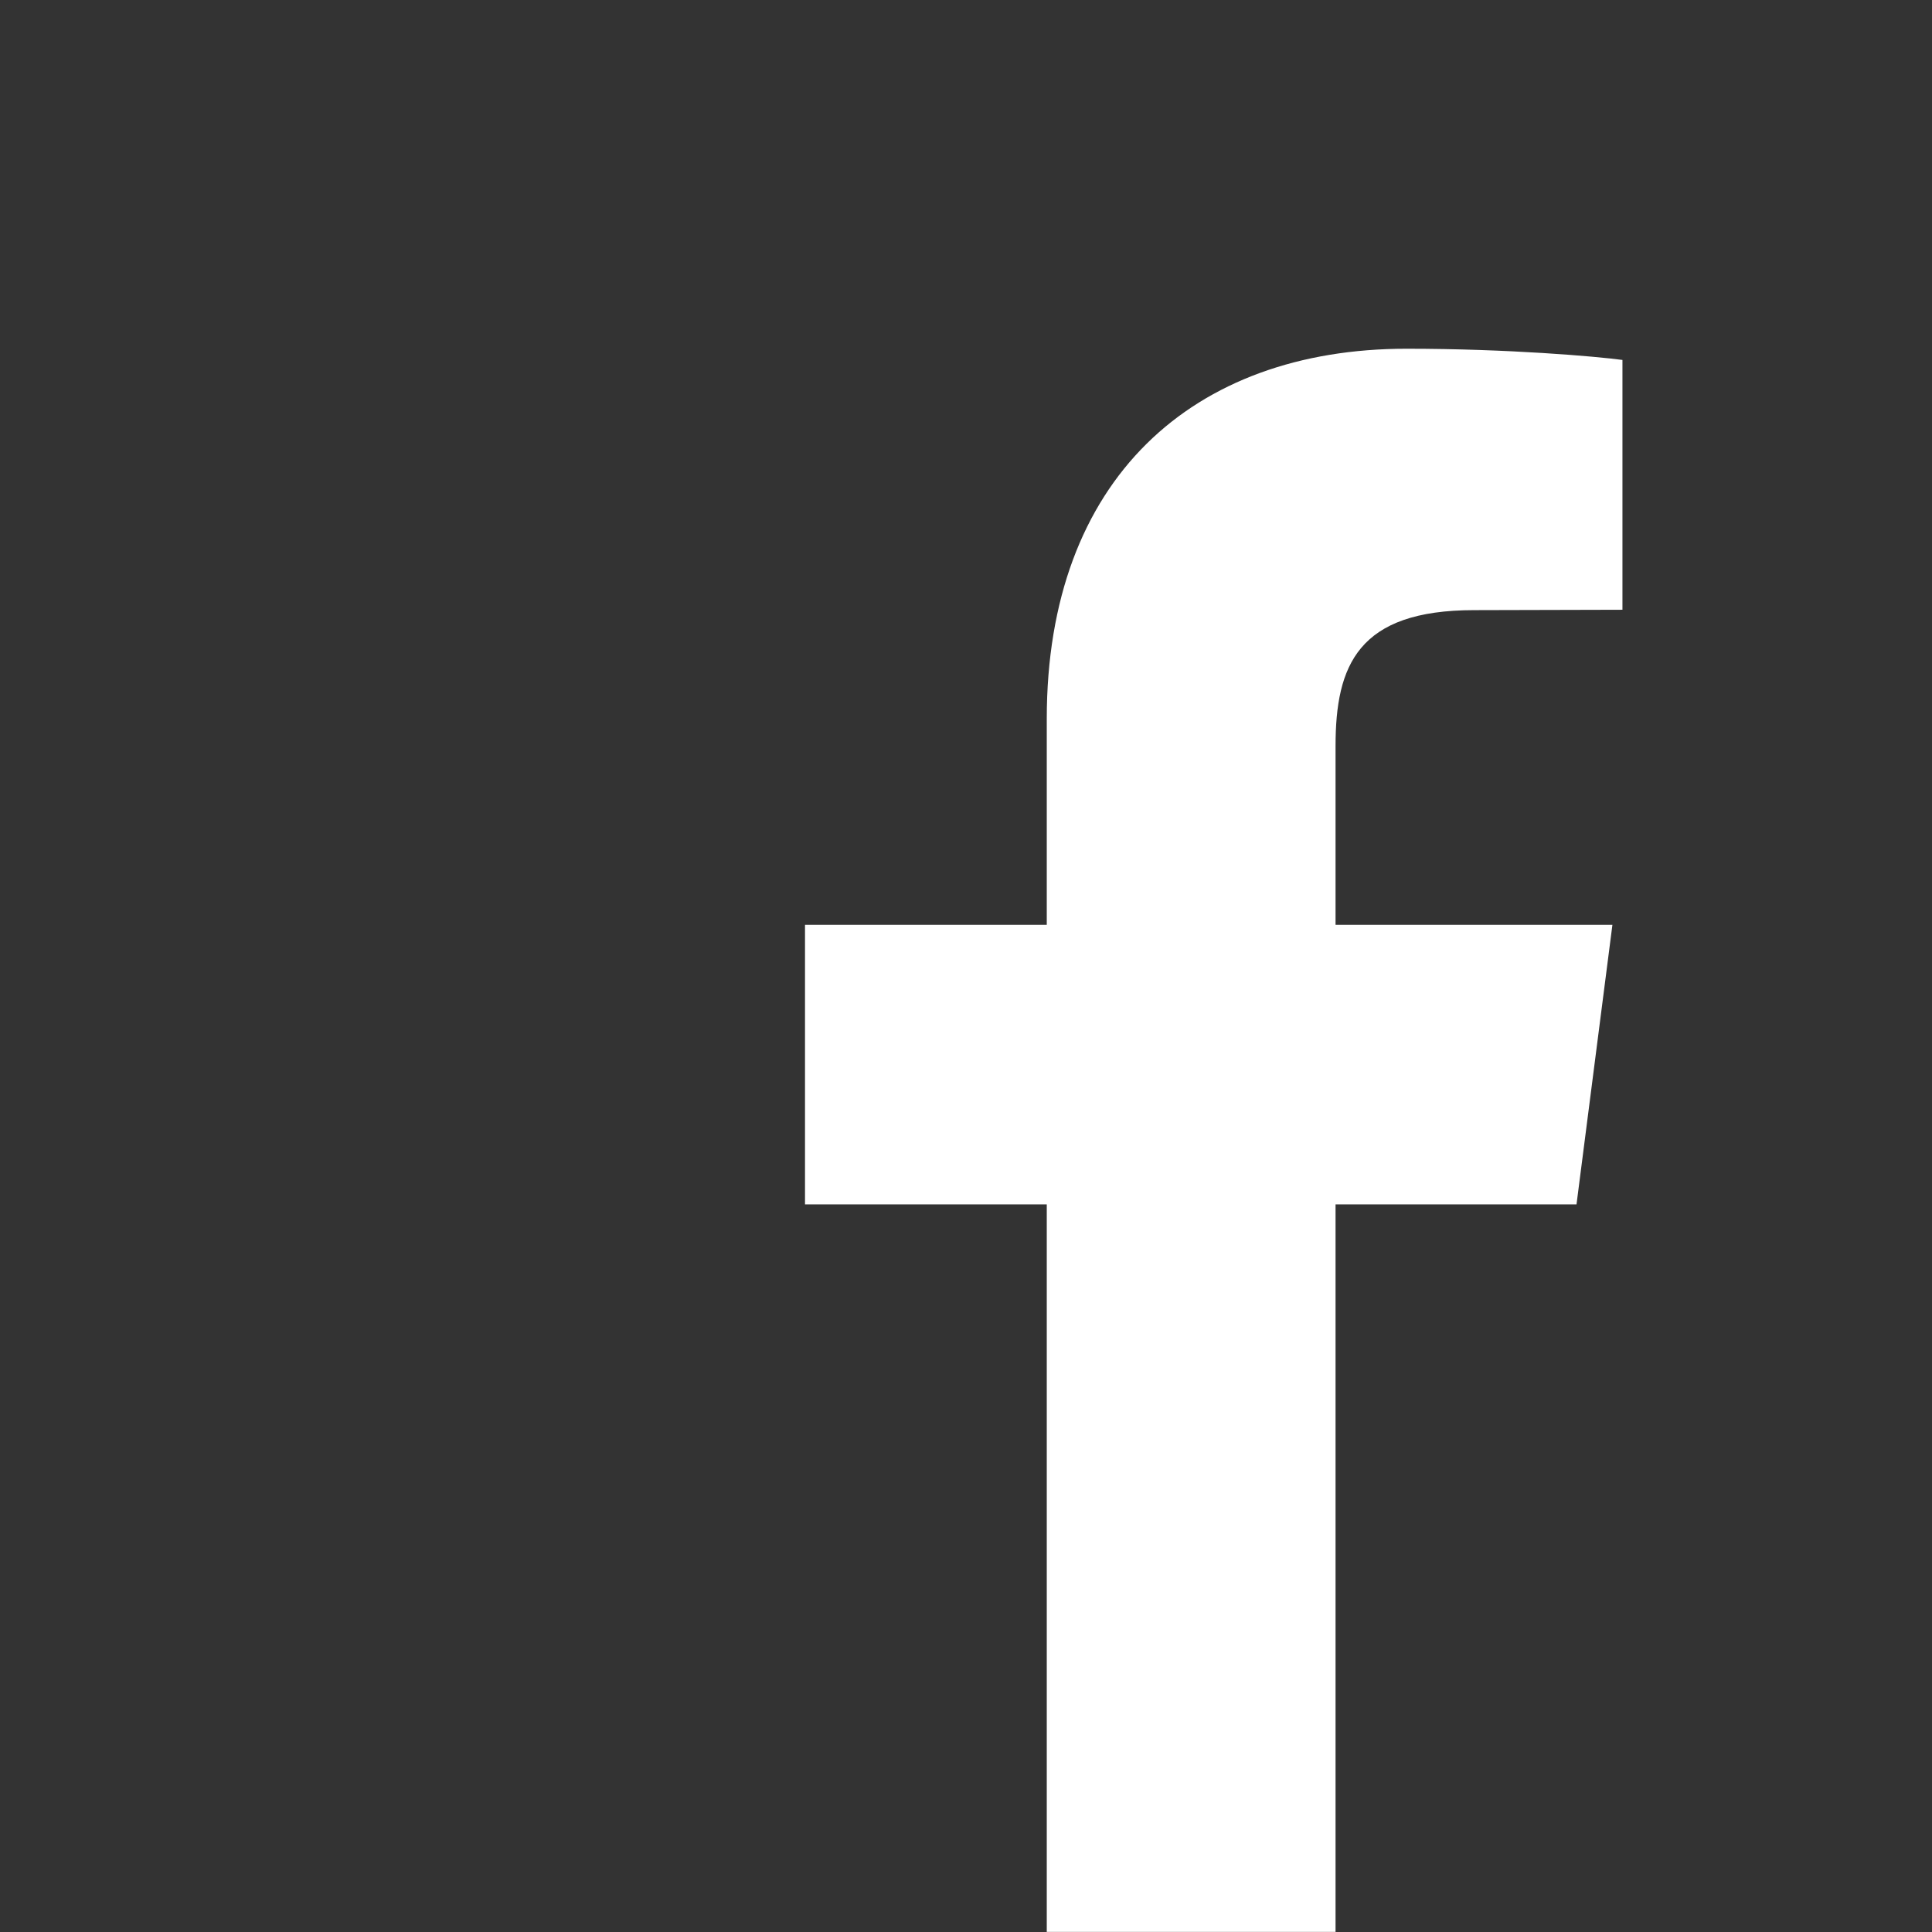 <svg width="36" height="36" viewBox="0 0 36 36" fill="none" xmlns="http://www.w3.org/2000/svg">
<rect x="0" y="0" width="36" height="36" fill="#333333" stroke="none"/>
<path fill-rule="evenodd" clip-rule="evenodd" d="M30.232 6.707V11.362L27.469 11.369C25.303 11.369 24.886 12.398 24.886 13.902V17.233H30.045L29.376 22.442H24.886V35.998H19.505V22.442H15V17.233H19.505V13.391C19.505 8.93 22.224 6.498 26.21 6.498C28.11 6.498 29.75 6.642 30.232 6.707Z" fill="white"/>
</svg>
